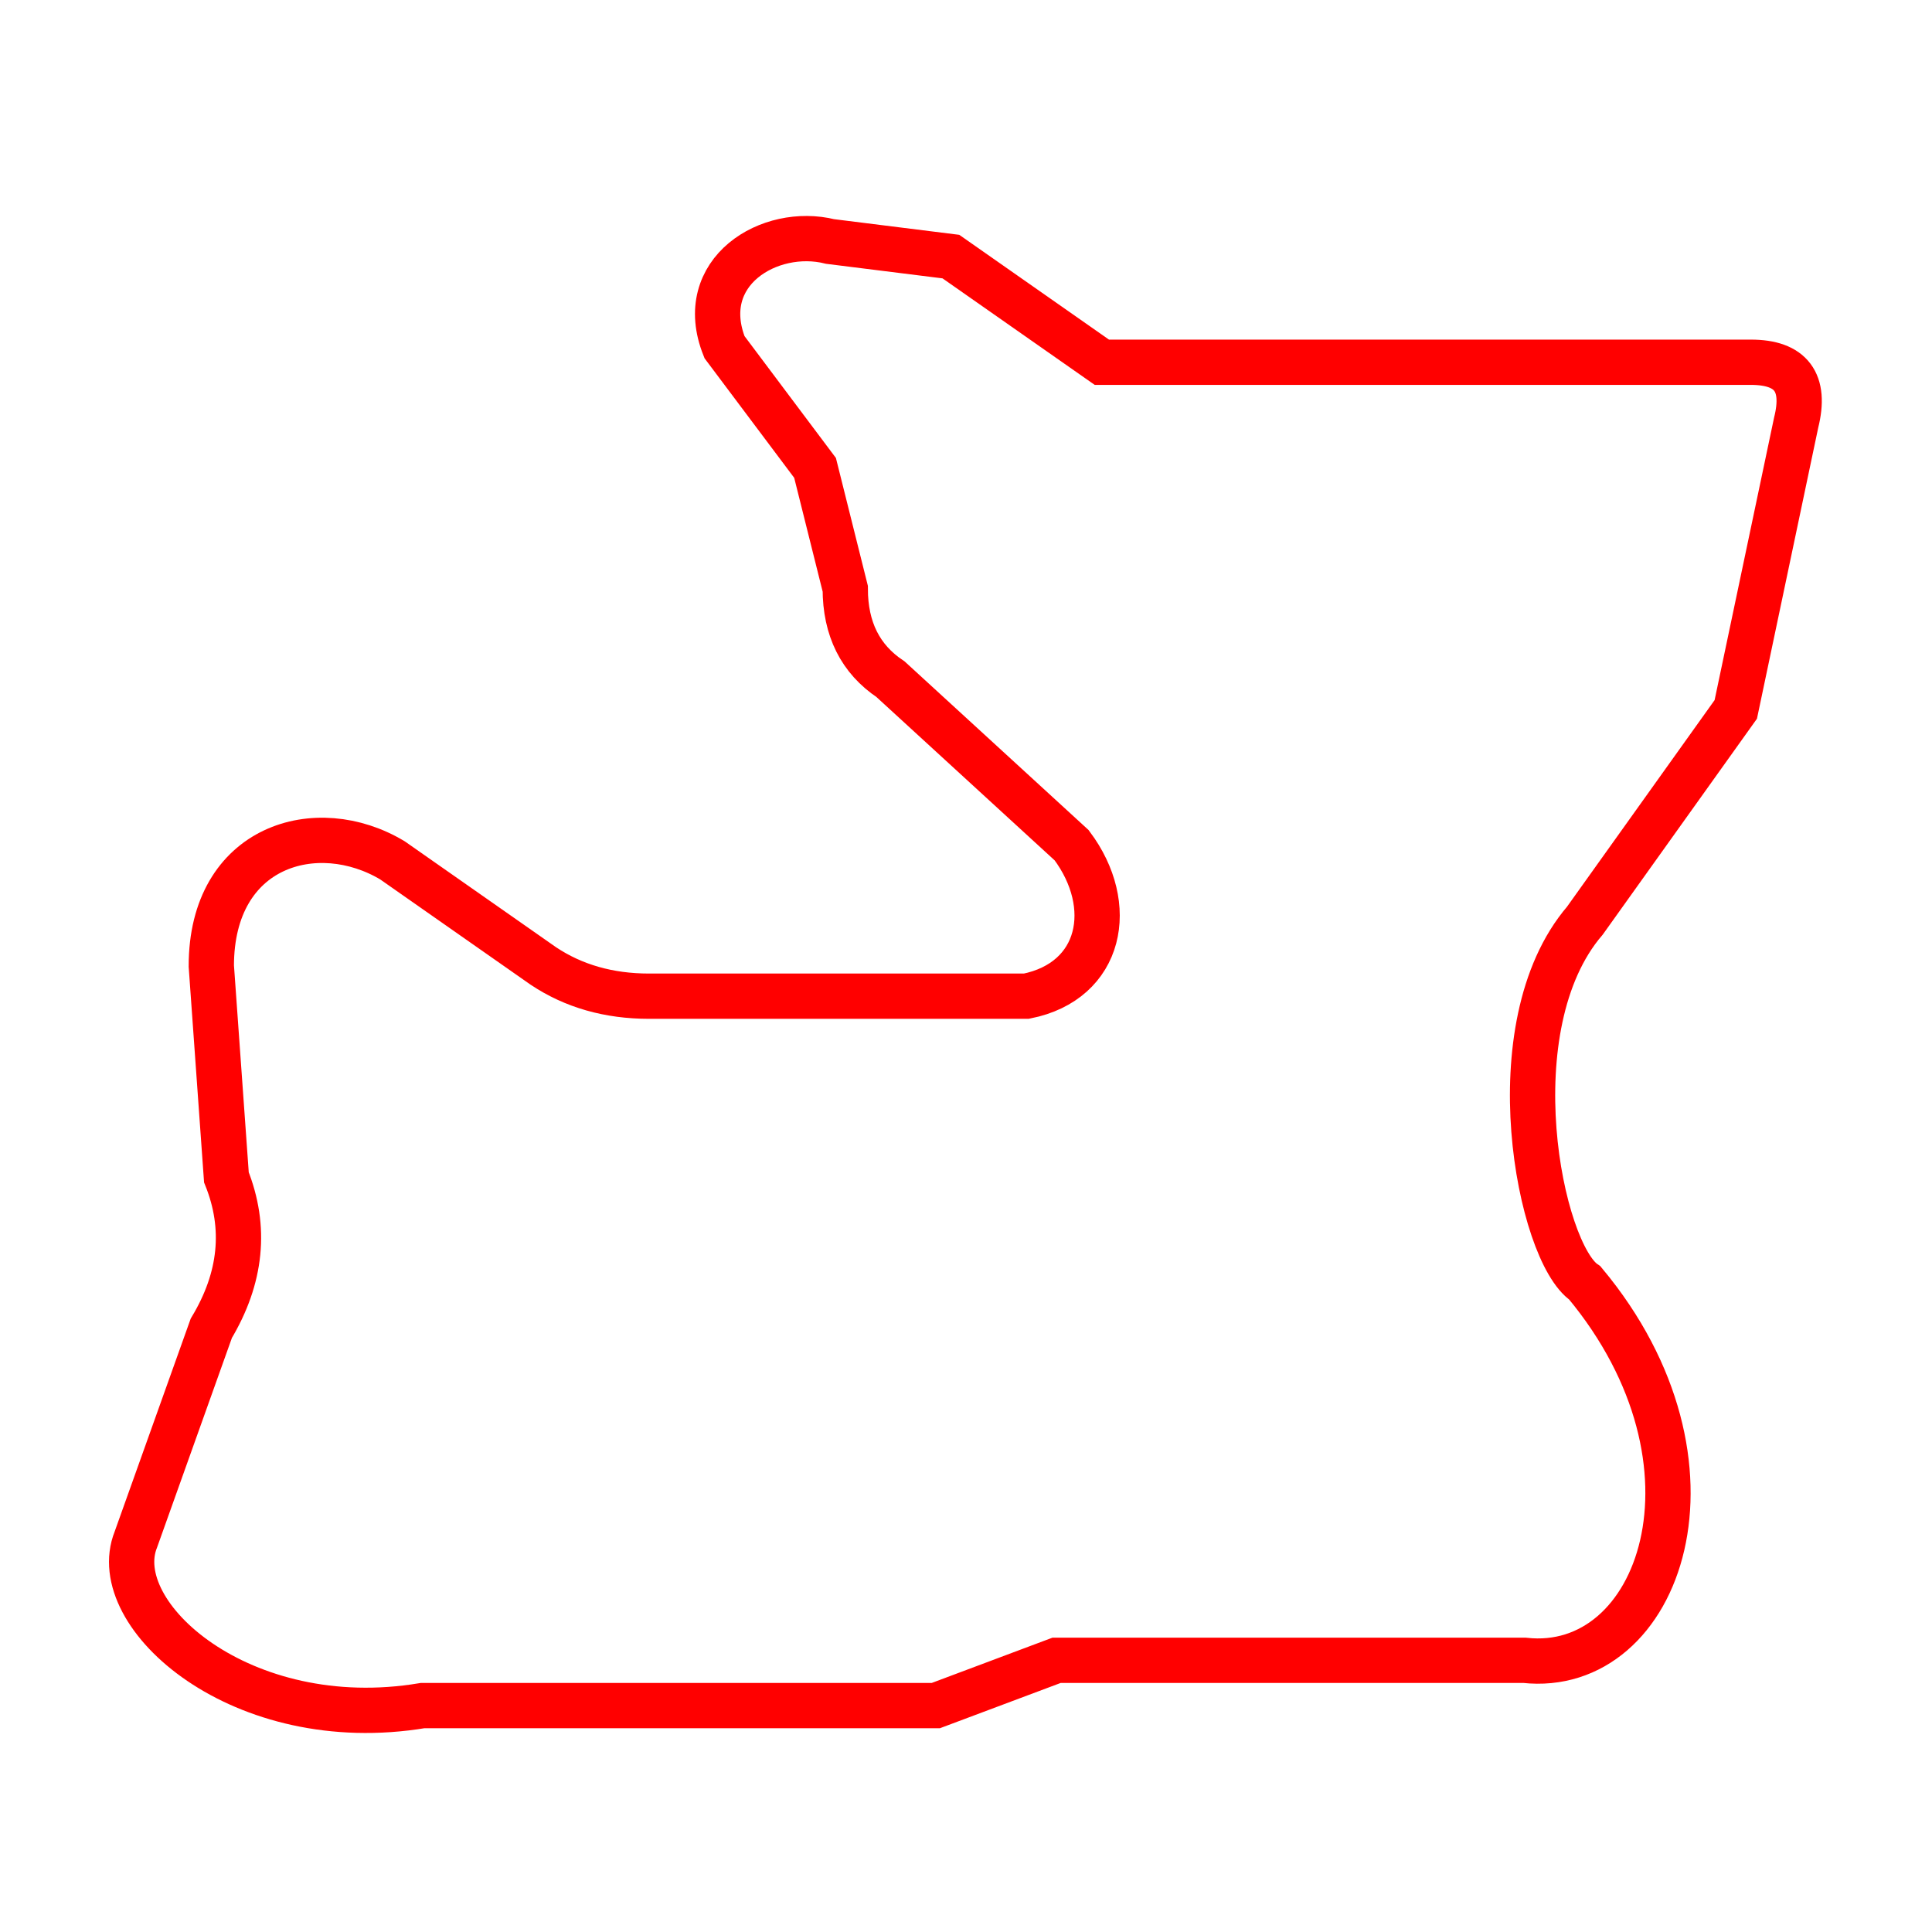 <svg xmlns="http://www.w3.org/2000/svg" viewBox="0 0 128 128">
	<path d="M54 113 28 113C16 115 7 107 9 102L14 88Q17 83 15 78L14 64C14 56 21 54 26 57L36 64Q39 66 43 66L68 66C73 65 74 60 71 56L59 45Q56 43 56 39L54 31 48 23C46 18 51 15 55 16L63 17 73 24 116 24Q120 24 119 28L115 47 105 61C99 68 102 83 105 85 115 97 110 111 101 110L70 110 62 113 54 113" stroke="#FF0000" stroke-width="3" fill="none"/>
</svg>